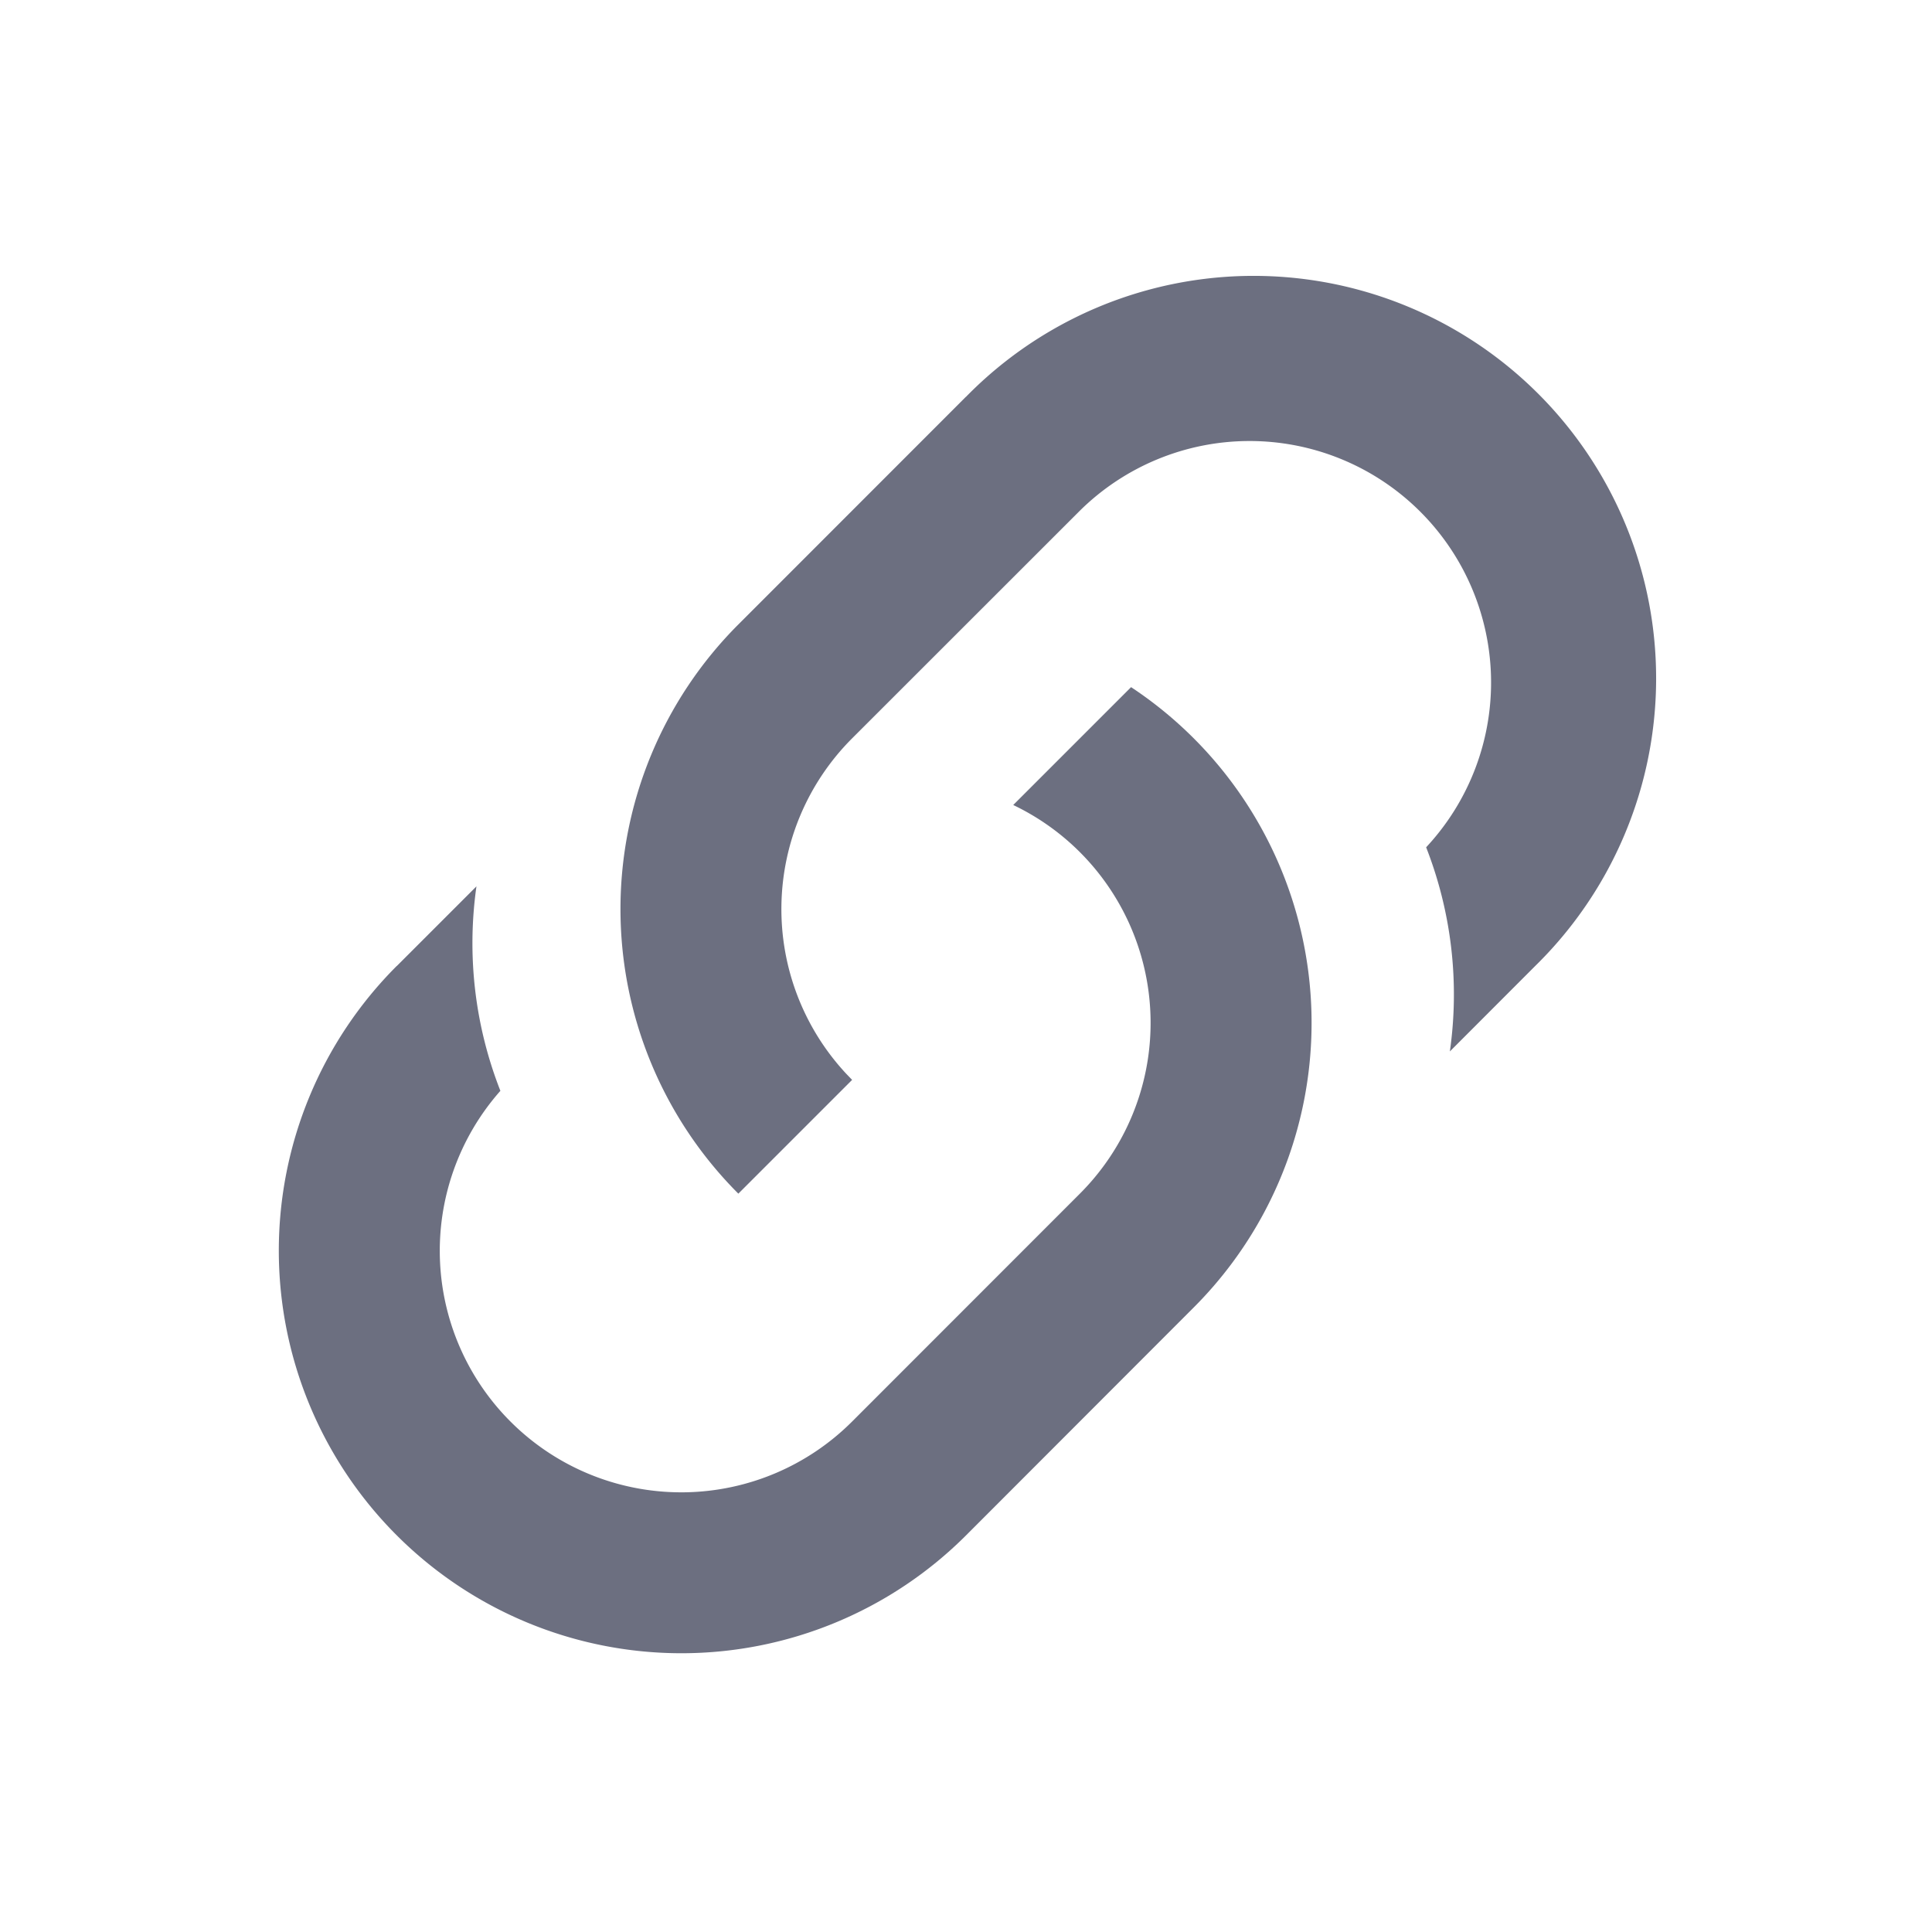 <svg xmlns="http://www.w3.org/2000/svg" width="18" height="18" fill="none" viewBox="0 0 18 18">
  <path fill="#6C6F80" d="M9 3.697A3.75 3.75 0 1 1 14.303 9l-.795.796a3.763 3.763 0 0 0-.221-1.902 2.25 2.25 0 0 0-3.226-3.136L7.939 6.879a2.25 2.25 0 0 0-.053 3.127l.053.055-1.06 1.06a3.75 3.75 0 0 1 0-5.303l2.12-2.121Z"/>
  <path fill="#6C6F80" d="m3.697 9 .742-.742a3.763 3.763 0 0 0 .223 1.905 2.25 2.25 0 0 0 3.278 3.08l2.12-2.121A2.25 2.25 0 0 0 9.44 7.5l1.098-1.098a3.75 3.75 0 0 1 .583 5.78l-2.12 2.122A3.75 3.75 0 1 1 3.696 9Z"/>
</svg>
